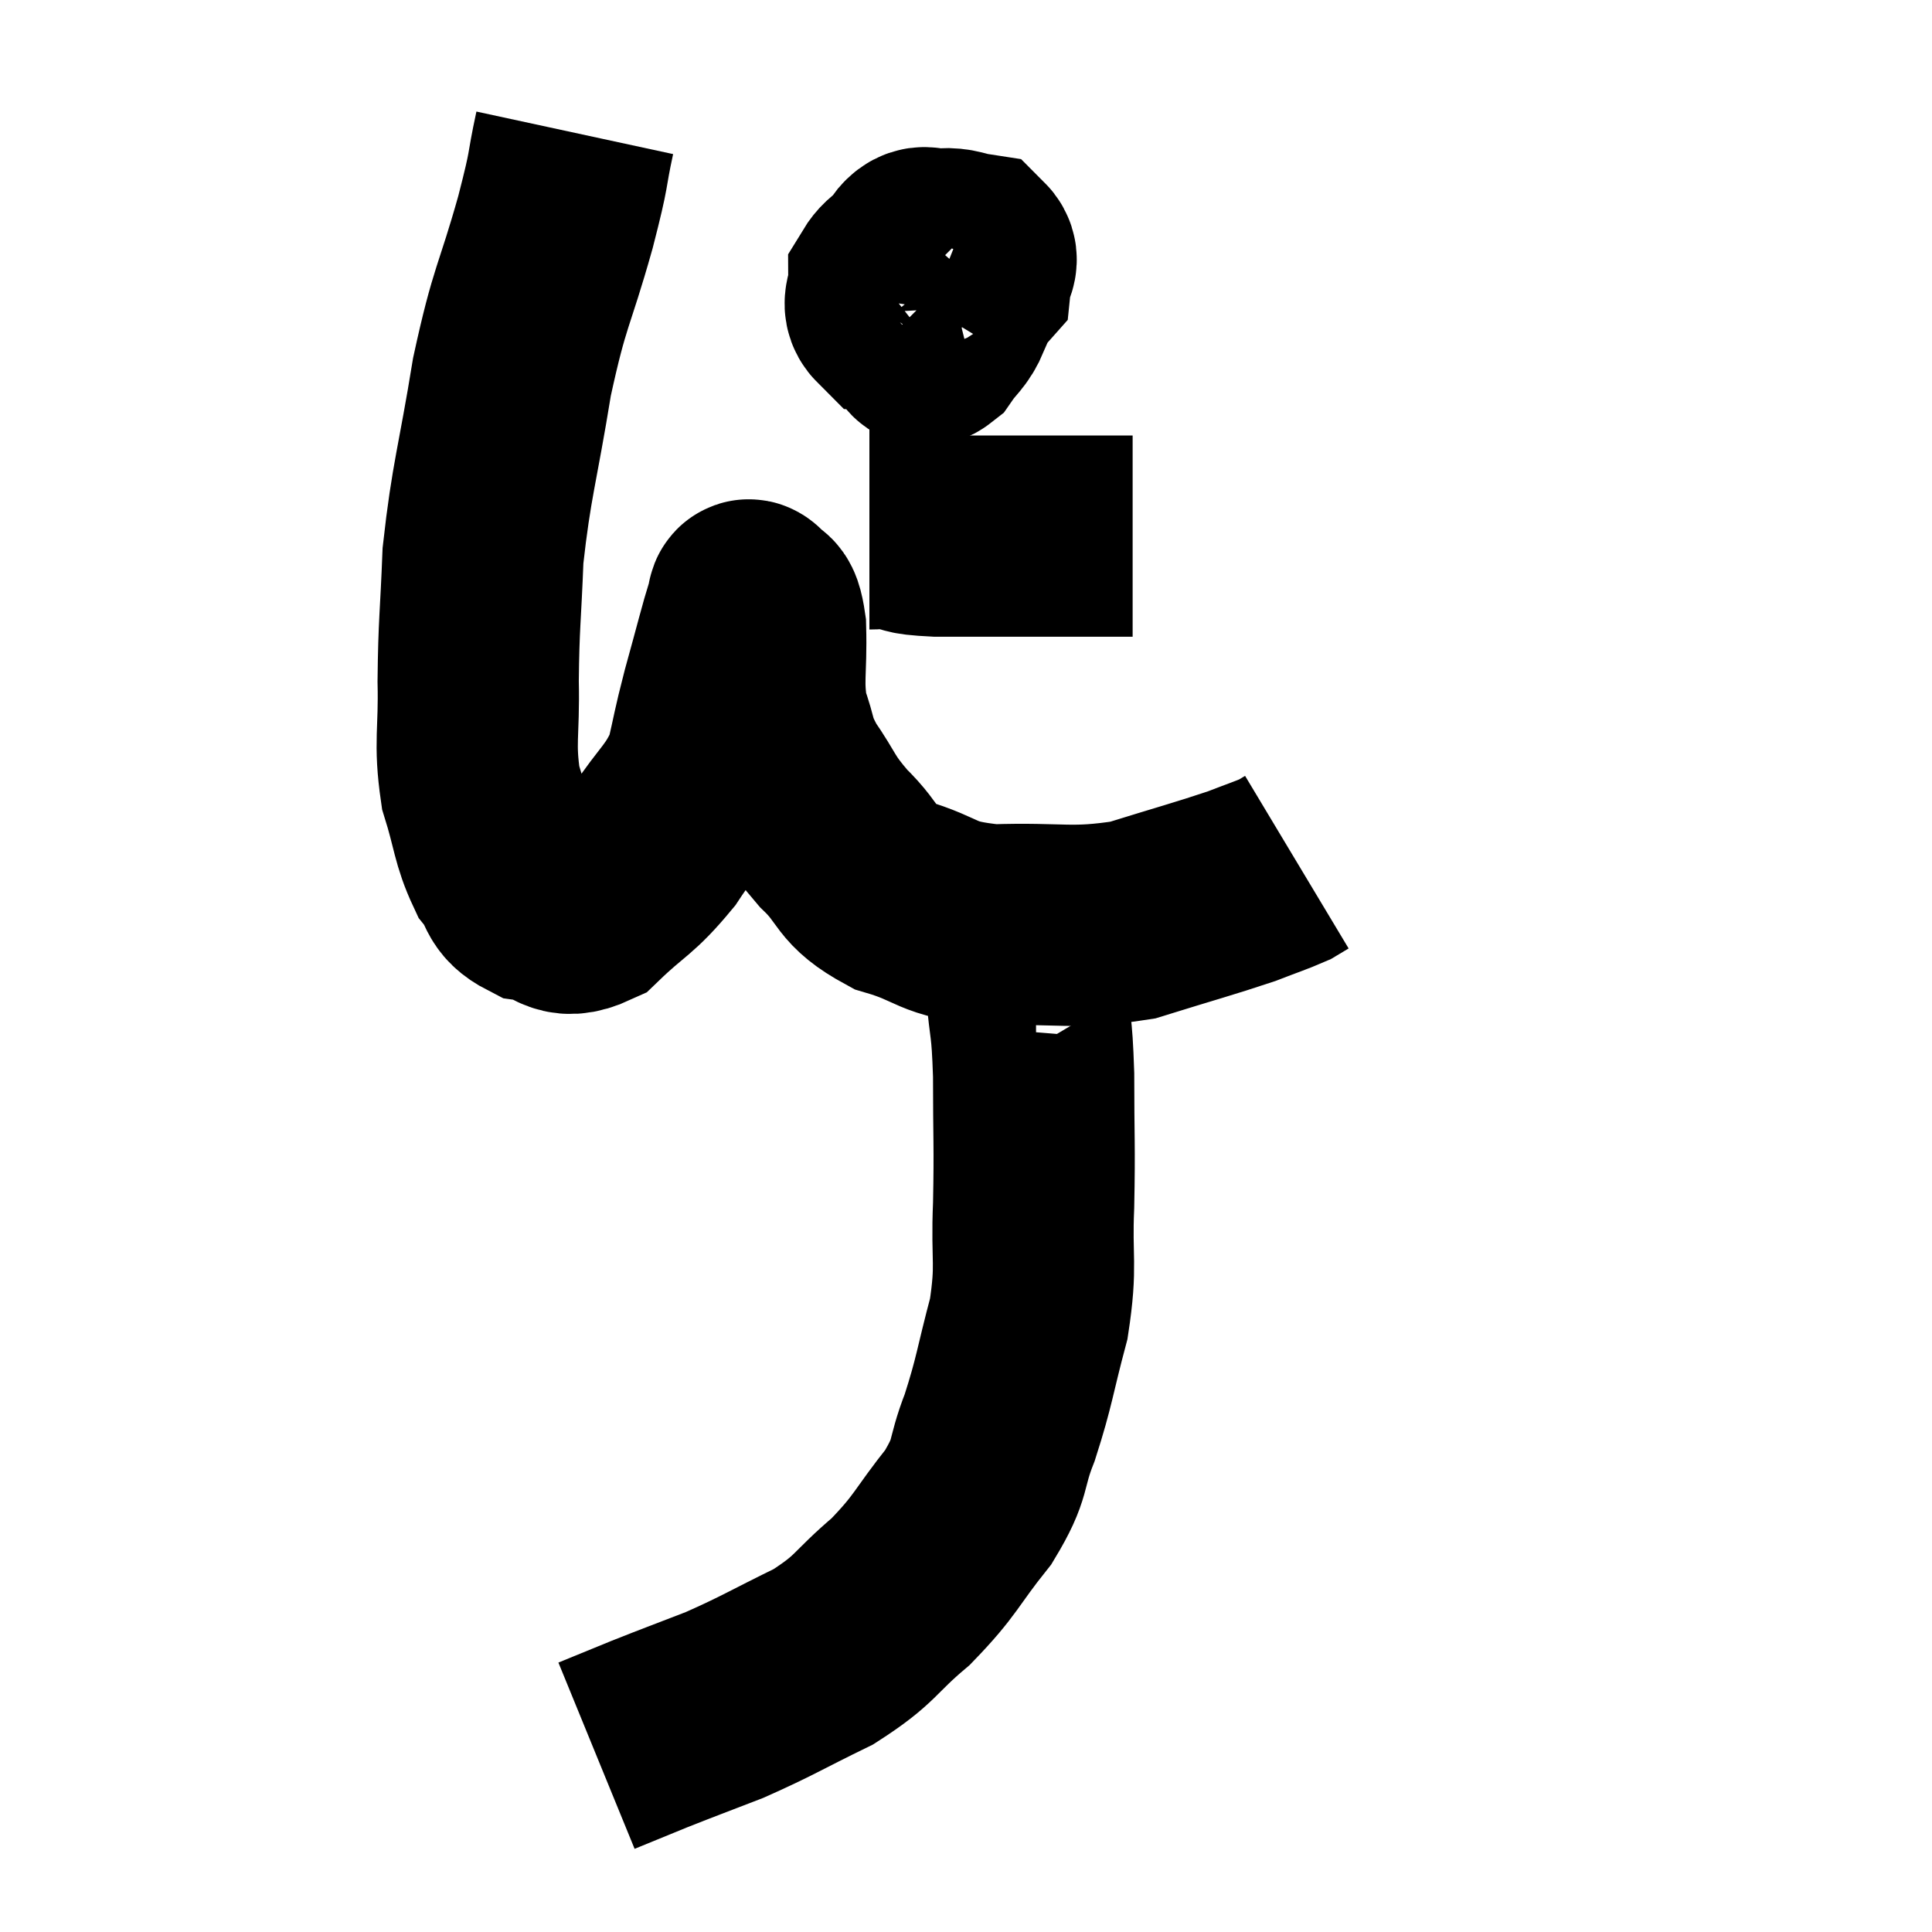 <svg width="48" height="48" viewBox="0 0 48 48" xmlns="http://www.w3.org/2000/svg"><path d="M 14.28 3.3 C 14.04 4.41, 14.19 4.005, 13.8 5.52 C 13.26 7.44, 13.17 7.29, 12.72 9.36 C 12.36 11.58, 12.21 11.91, 12 13.8 C 11.94 15.36, 11.895 15.48, 11.88 16.92 C 11.91 18.24, 11.775 18.42, 11.94 19.56 C 12.24 20.52, 12.21 20.775, 12.54 21.48 C 12.9 21.93, 12.735 22.11, 13.26 22.38 C 13.95 22.47, 13.89 22.905, 14.64 22.56 C 15.45 21.78, 15.54 21.87, 16.26 21 C 16.89 20.04, 17.1 20.01, 17.52 19.08 C 17.73 18.18, 17.685 18.27, 17.94 17.28 C 18.24 16.2, 18.36 15.705, 18.54 15.12 C 18.6 15.03, 18.54 14.82, 18.66 14.94 C 18.84 15.27, 18.915 14.88, 19.02 15.6 C 19.05 16.71, 18.93 16.905, 19.08 17.82 C 19.35 18.54, 19.215 18.51, 19.62 19.26 C 20.16 20.04, 20.055 20.07, 20.7 20.82 C 21.45 21.54, 21.21 21.72, 22.2 22.26 C 23.43 22.62, 23.175 22.83, 24.66 22.98 C 26.4 22.92, 26.595 23.1, 28.14 22.86 C 29.49 22.44, 29.895 22.335, 30.84 22.02 C 31.38 21.81, 31.575 21.75, 31.92 21.6 C 32.07 21.51, 32.145 21.465, 32.22 21.42 L 32.22 21.42" fill="none" stroke="black" stroke-width="5"></path><path d="M 22.92 6.36 C 22.5 6.69, 22.29 6.675, 22.08 7.02 C 22.08 7.38, 21.885 7.545, 22.08 7.74 C 22.47 7.77, 22.35 8.01, 22.86 7.8 C 23.49 7.35, 23.79 7.275, 24.12 6.9 C 24.15 6.6, 24.36 6.48, 24.18 6.3 C 23.79 6.24, 23.775 6.165, 23.4 6.18 C 23.04 6.27, 22.965 5.97, 22.68 6.36 C 22.47 7.05, 22.23 7.23, 22.26 7.74 C 22.53 8.07, 22.59 8.205, 22.8 8.4 C 22.95 8.46, 22.89 8.685, 23.1 8.52 C 23.37 8.13, 23.475 8.13, 23.64 7.74 C 23.7 7.35, 23.745 7.23, 23.76 6.96 C 23.73 6.81, 23.895 6.72, 23.7 6.66 C 23.34 6.69, 23.205 6.54, 22.98 6.72 L 22.8 7.38" fill="none" stroke="black" stroke-width="5"></path><path d="M 21.6 13.14 C 21.9 13.14, 21.78 13.095, 22.2 13.14 C 22.74 13.23, 22.38 13.275, 23.28 13.32 C 24.54 13.32, 24.585 13.32, 25.8 13.32 C 26.97 13.32, 27.555 13.32, 28.14 13.32 C 28.14 13.32, 28.14 13.32, 28.14 13.32 L 28.14 13.32" fill="none" stroke="black" stroke-width="5"></path><path d="M 25.74 23.4 C 25.65 23.4, 25.62 23.115, 25.56 23.4 C 25.53 23.97, 25.47 23.715, 25.5 24.54 C 25.59 25.62, 25.635 25.35, 25.68 26.7 C 25.68 28.32, 25.71 28.425, 25.68 29.94 C 25.62 31.35, 25.77 31.38, 25.56 32.76 C 25.2 34.11, 25.215 34.29, 24.84 35.46 C 24.45 36.45, 24.675 36.42, 24.06 37.44 C 23.22 38.49, 23.28 38.61, 22.38 39.54 C 21.42 40.35, 21.555 40.455, 20.46 41.16 C 19.23 41.76, 19.08 41.88, 18 42.36 C 17.07 42.72, 16.935 42.765, 16.14 43.08 C 15.48 43.35, 15.15 43.485, 14.82 43.62 L 14.82 43.62" fill="none" stroke="black" stroke-width="5"></path></svg>